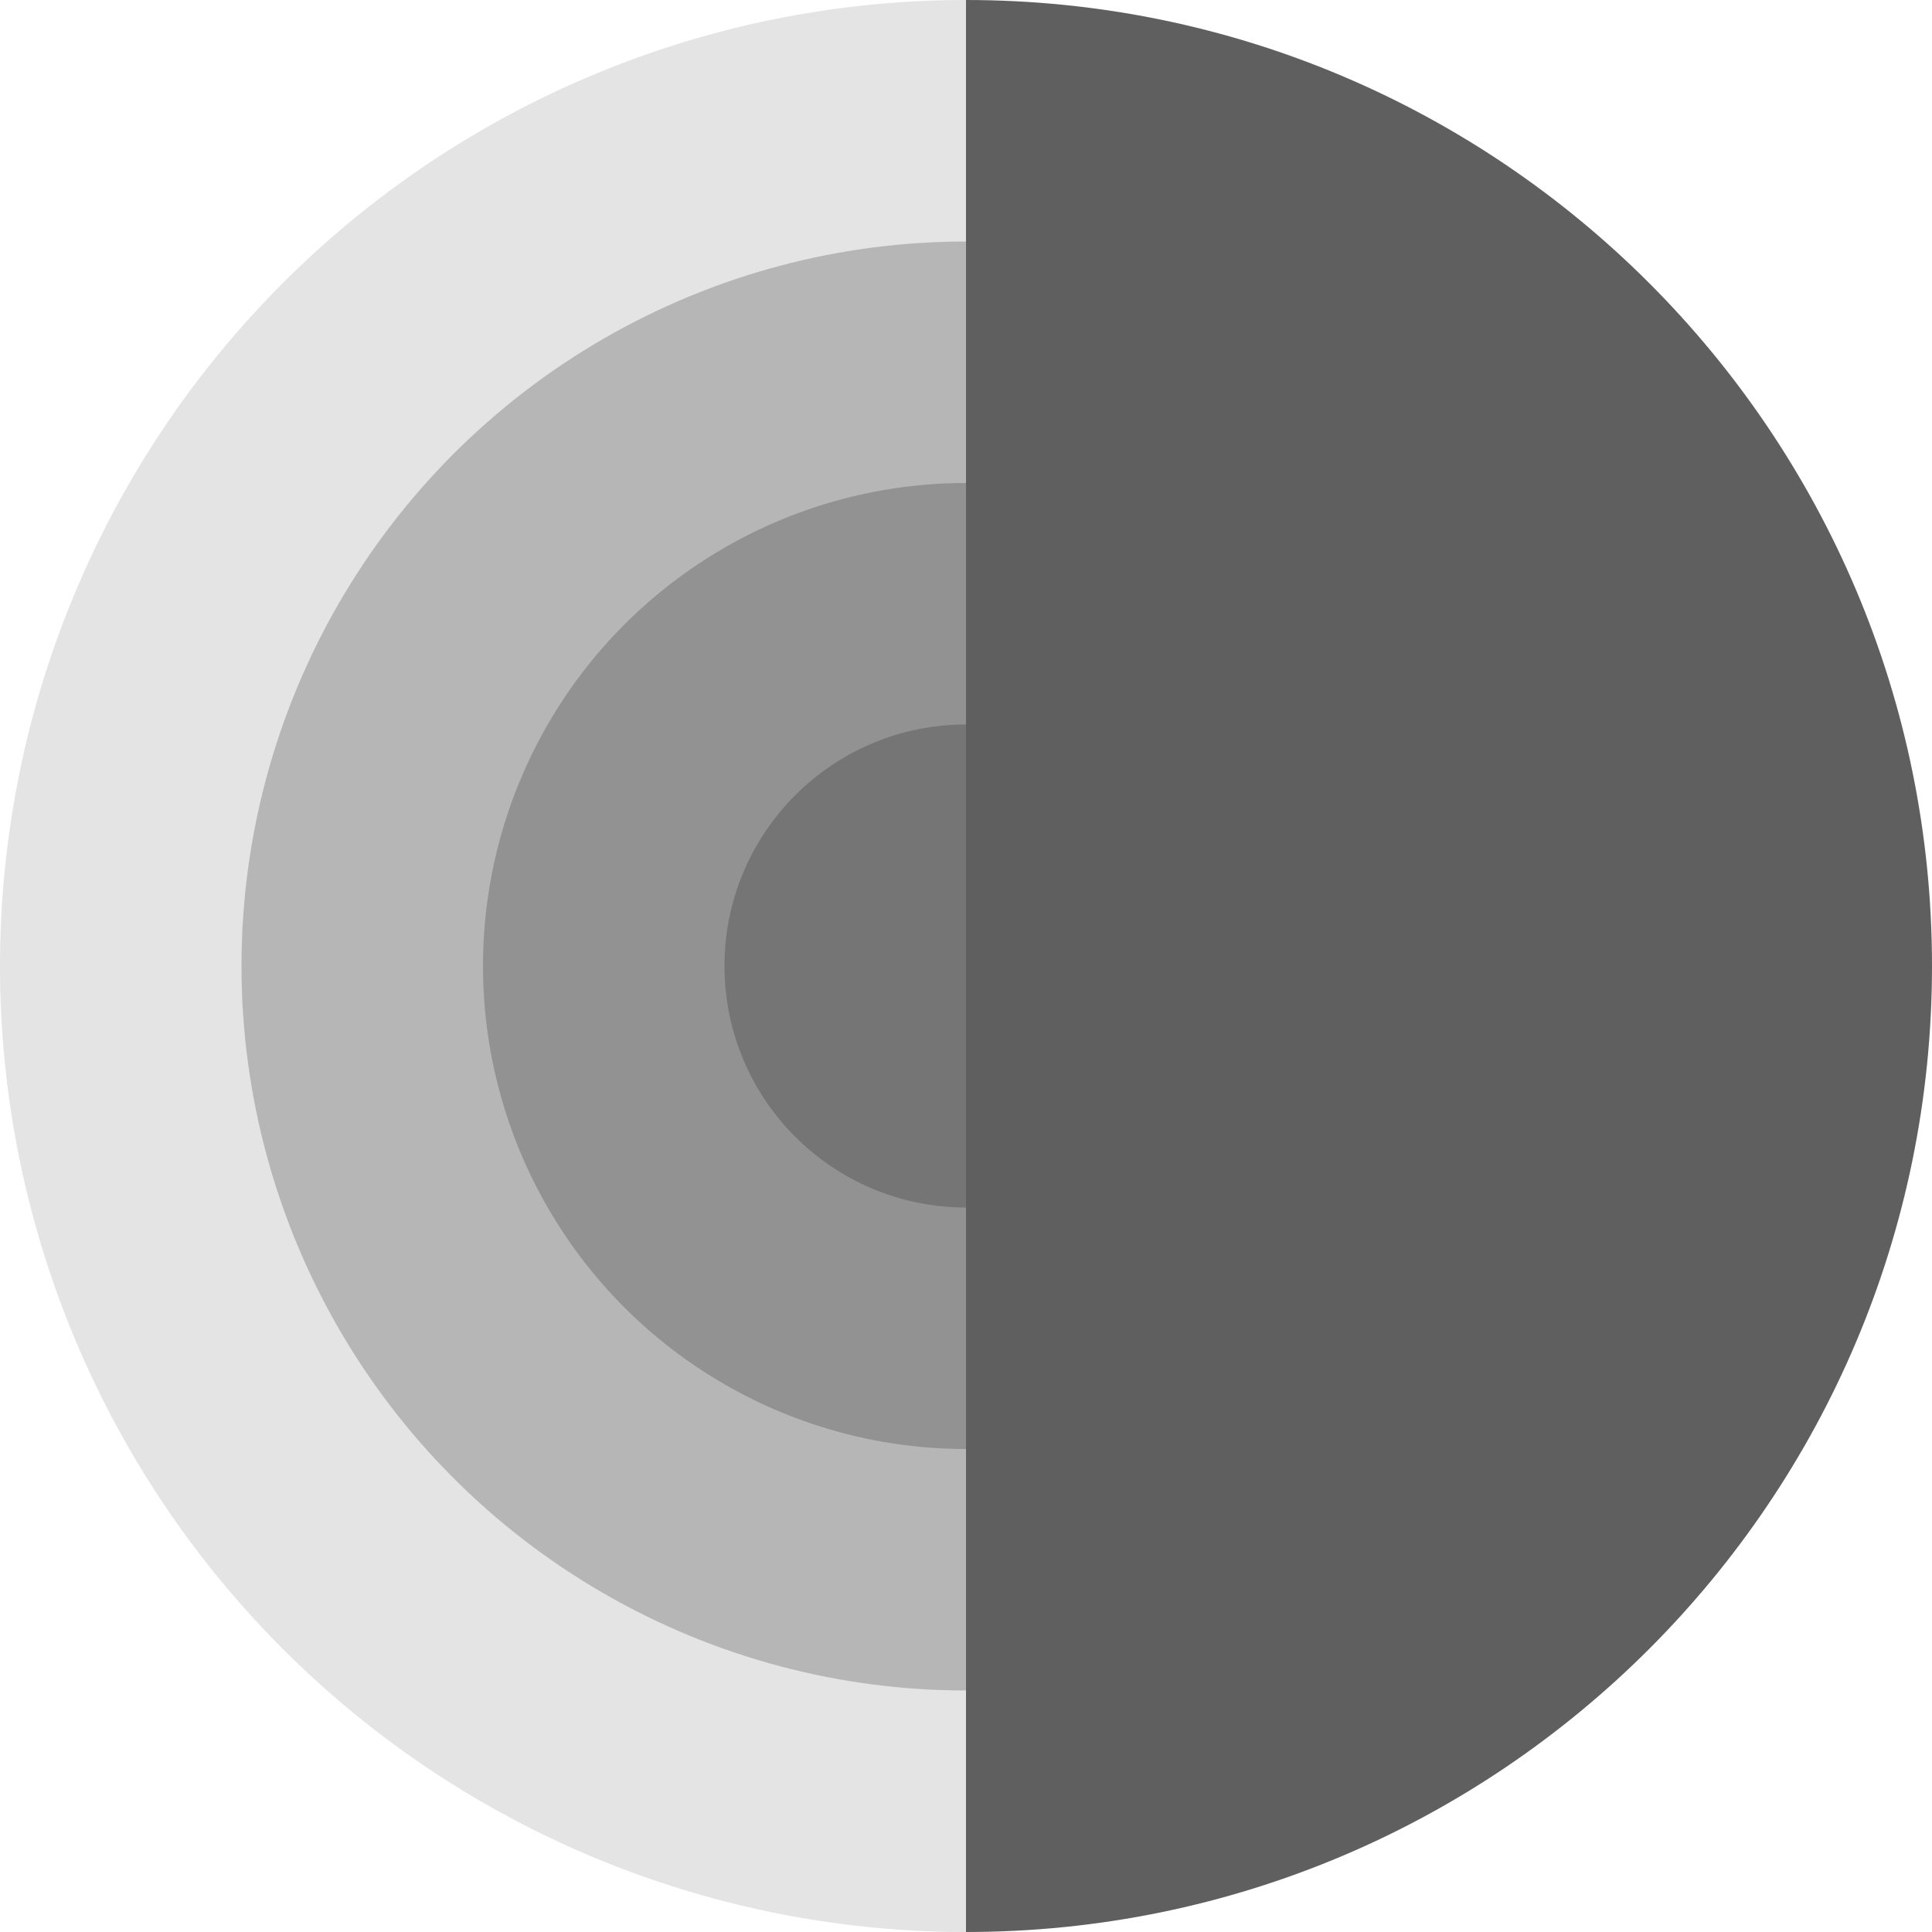 <svg xmlns="http://www.w3.org/2000/svg" width="16" height="16" version="1">
 <path style="fill:#e4e4e4" d="m8 0a8 8 0 0 0 -8 8 8 8 0 0 0 8 8v-16zm4.502 1.388c0.058 0.039 0.111 0.085 0.168 0.126a8 8 0 0 0 -0.168 -0.126zm0.623 0.471c0.075 0.063 0.145 0.132 0.217 0.197a8 8 0 0 0 -0.217 -0.197zm0.574 0.53c0.072 0.073 0.138 0.152 0.208 0.228a8 8 0 0 0 -0.208 -0.228zm0.527 0.591c0.065 0.08 0.123 0.165 0.184 0.248a8 8 0 0 0 -0.184 -0.248zm0.459 0.629c0.059 0.09 0.112 0.185 0.168 0.277a8 8 0 0 0 -0.168 -0.277zm0.405 0.69c0.045 0.086 0.085 0.175 0.127 0.263a8 8 0 0 0 -0.127 -0.263zm0.332 0.722c0.035 0.087 0.065 0.176 0.097 0.265a8 8 0 0 0 -0.097 -0.265zm0.259 0.752c0.027 0.095 0.05 0.191 0.074 0.287a8 8 0 0 0 -0.074 -0.287zm0.199 0.846c0.002 0.013 0.005 0.025 0.007 0.038a8 8 0 0 0 -0.007 -0.038zm0.096 0.777c0.002 0.027 0.004 0.053 0.006 0.08a8 8 0 0 0 -0.006 -0.08zm-1.363 5.106c-0.039 0.058-0.085 0.111-0.126 0.168a8 8 0 0 0 0.126 -0.168zm-0.471 0.623c-0.063 0.075-0.132 0.145-0.197 0.217a8 8 0 0 0 0.197 -0.217zm-0.53 0.574c-0.073 0.072-0.152 0.138-0.228 0.208a8 8 0 0 0 0.228 -0.208zm-0.591 0.527c-0.08 0.065-0.165 0.123-0.248 0.184a8 8 0 0 0 0.248 -0.184zm-0.629 0.459c-0.09 0.059-0.185 0.112-0.277 0.168a8 8 0 0 0 0.277 -0.168zm-0.69 0.405c-0.086 0.045-0.175 0.085-0.263 0.127a8 8 0 0 0 0.263 -0.127zm-0.722 0.332c-0.087 0.035-0.176 0.065-0.265 0.097a8 8 0 0 0 0.265 -0.097zm-0.752 0.259c-0.095 0.027-0.191 0.05-0.287 0.074a8 8 0 0 0 0.287 -0.074zm-0.846 0.199c-0.013 0.002-0.025 0.005-0.038 0.007a8 8 0 0 0 0.038 -0.007zm-0.777 0.096c-0.027 0.002-0.053 0.004-0.08 0.006a8 8 0 0 0 0.08 -0.006z"/>
 <circle style="opacity:.2" cx="8" cy="8" r="6"/>
 <circle style="opacity:.2" cx="8" cy="8" r="4"/>
 <circle style="opacity:.2" cx="8" cy="8" r="2"/>
 <path style="fill:#5f5f5f" d="m16 8c0 4.418-3.582 8-8 8v-16c4.418 0 8 3.582 8 8z"/>
</svg>
